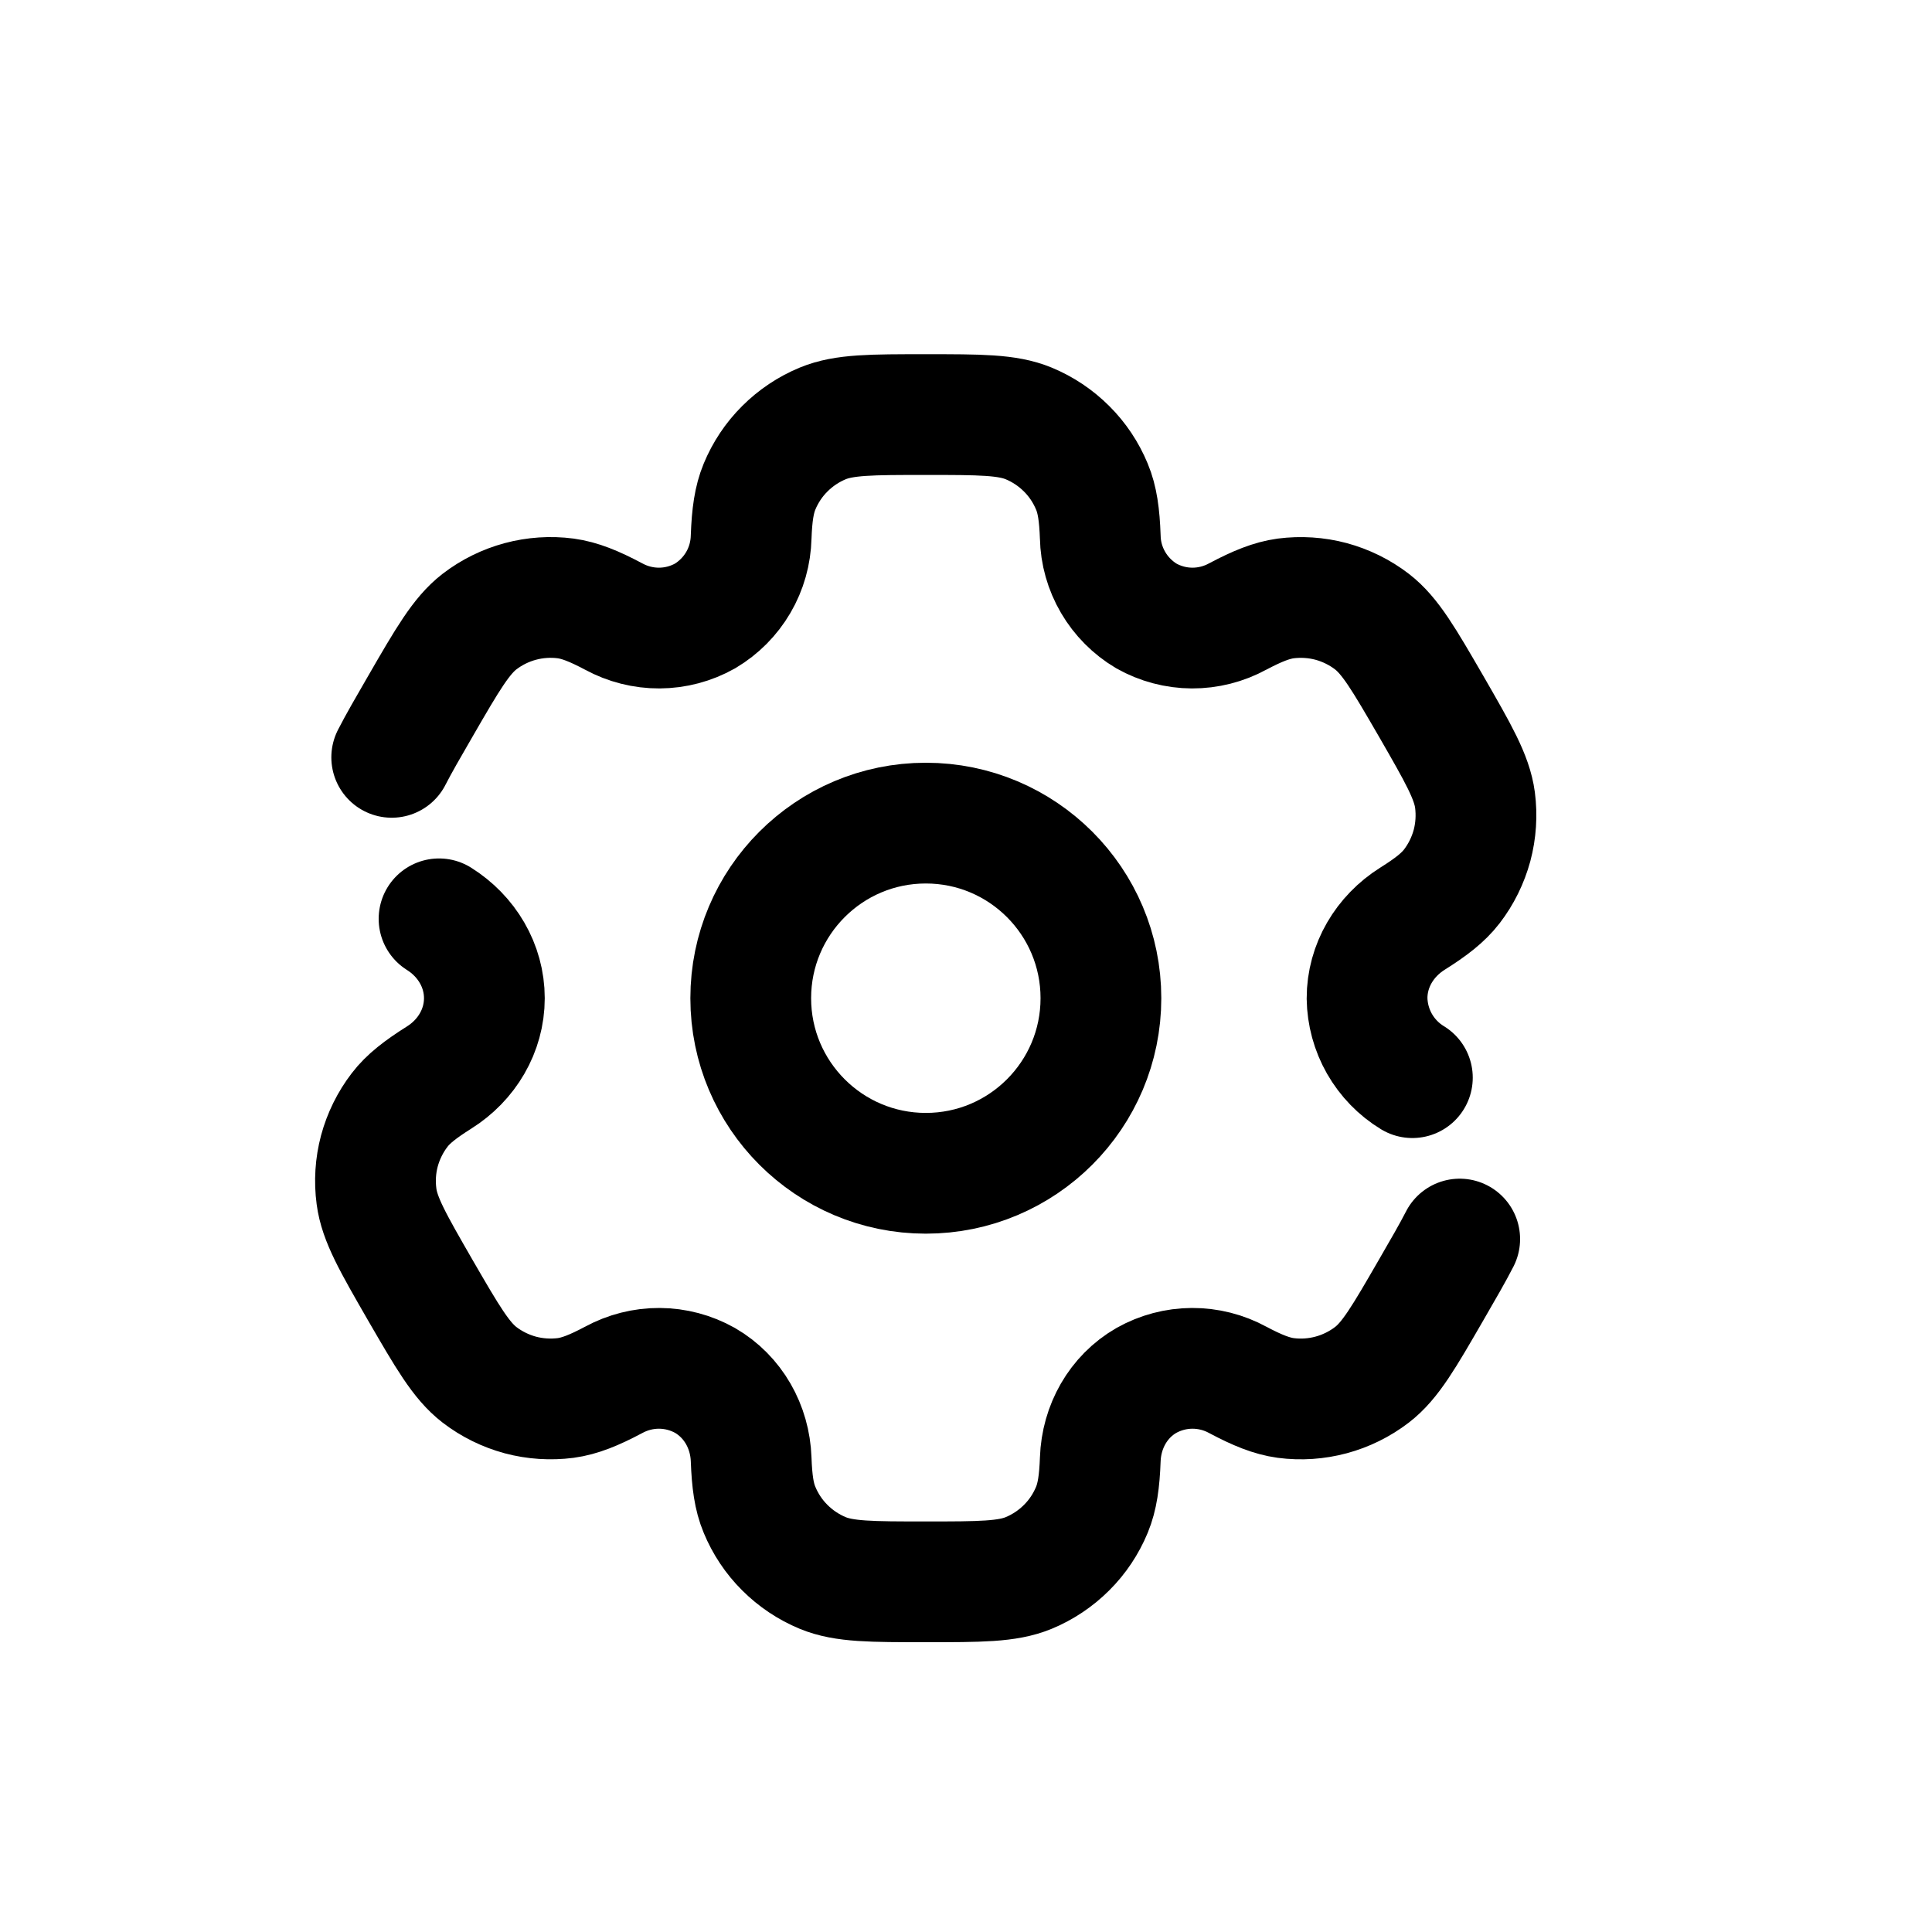 <svg width="24" height="24" viewBox="0 0 24 24" fill="none" xmlns="http://www.w3.org/2000/svg">
<path d="M11.501 14.575C12.702 14.575 13.676 13.601 13.676 12.4C13.676 11.199 12.702 10.225 11.501 10.225C10.3 10.225 9.326 11.199 9.326 12.4C9.326 13.601 10.3 14.575 11.501 14.575Z" stroke="currentColor" stroke-width="1.5"/>
<path d="M5.454 11.414C5.797 11.629 6.017 11.995 6.017 12.4C6.017 12.805 5.797 13.171 5.454 13.386C5.221 13.533 5.07 13.65 4.964 13.789C4.848 13.94 4.763 14.113 4.713 14.297C4.664 14.481 4.652 14.673 4.677 14.861C4.714 15.147 4.883 15.44 5.22 16.025C5.559 16.61 5.728 16.902 5.956 17.078C6.107 17.194 6.28 17.279 6.464 17.329C6.648 17.378 6.84 17.39 7.028 17.366C7.202 17.342 7.379 17.271 7.622 17.142C7.797 17.047 7.992 16.997 8.191 16.998C8.39 16.999 8.585 17.051 8.758 17.148C9.108 17.351 9.317 17.724 9.331 18.129C9.341 18.404 9.367 18.593 9.435 18.755C9.508 18.931 9.614 19.091 9.749 19.225C9.884 19.36 10.044 19.467 10.22 19.54C10.486 19.65 10.824 19.65 11.499 19.65C12.175 19.65 12.513 19.65 12.779 19.54C12.955 19.467 13.115 19.36 13.25 19.225C13.385 19.091 13.491 18.931 13.564 18.755C13.631 18.593 13.658 18.404 13.668 18.129C13.682 17.724 13.89 17.35 14.241 17.148C14.414 17.051 14.609 16.999 14.808 16.998C15.007 16.997 15.203 17.047 15.377 17.142C15.62 17.271 15.797 17.342 15.971 17.366C16.352 17.416 16.738 17.312 17.043 17.078C17.271 16.903 17.44 16.61 17.778 16.025C17.929 15.764 18.046 15.562 18.133 15.392M17.545 13.387C17.375 13.284 17.235 13.139 17.136 12.966C17.038 12.794 16.985 12.599 16.982 12.401C16.982 11.995 17.202 11.629 17.545 11.413C17.778 11.267 17.928 11.15 18.035 11.011C18.151 10.86 18.236 10.687 18.286 10.503C18.335 10.319 18.347 10.127 18.323 9.939C18.285 9.653 18.116 9.36 17.779 8.775C17.44 8.19 17.271 7.898 17.043 7.722C16.892 7.606 16.719 7.521 16.535 7.471C16.351 7.422 16.159 7.41 15.971 7.434C15.797 7.458 15.62 7.529 15.376 7.658C15.202 7.753 15.006 7.803 14.808 7.802C14.609 7.801 14.414 7.749 14.241 7.652C14.07 7.55 13.928 7.407 13.828 7.236C13.727 7.064 13.672 6.87 13.668 6.671C13.658 6.396 13.632 6.207 13.564 6.045C13.491 5.869 13.385 5.709 13.25 5.575C13.115 5.44 12.955 5.333 12.779 5.26C12.513 5.15 12.175 5.15 11.499 5.15C10.824 5.15 10.486 5.15 10.22 5.26C10.044 5.333 9.884 5.44 9.749 5.575C9.614 5.709 9.508 5.869 9.435 6.045C9.368 6.207 9.341 6.396 9.331 6.671C9.326 6.87 9.272 7.064 9.171 7.236C9.071 7.407 8.929 7.55 8.758 7.652C8.585 7.749 8.39 7.801 8.191 7.802C7.992 7.803 7.797 7.753 7.622 7.658C7.379 7.529 7.202 7.458 7.028 7.434C6.647 7.384 6.261 7.488 5.956 7.722C5.729 7.898 5.559 8.19 5.221 8.775C5.07 9.036 4.953 9.238 4.866 9.408" stroke="currentColor" stroke-width="1.5" stroke-linecap="round"/>
</svg>
